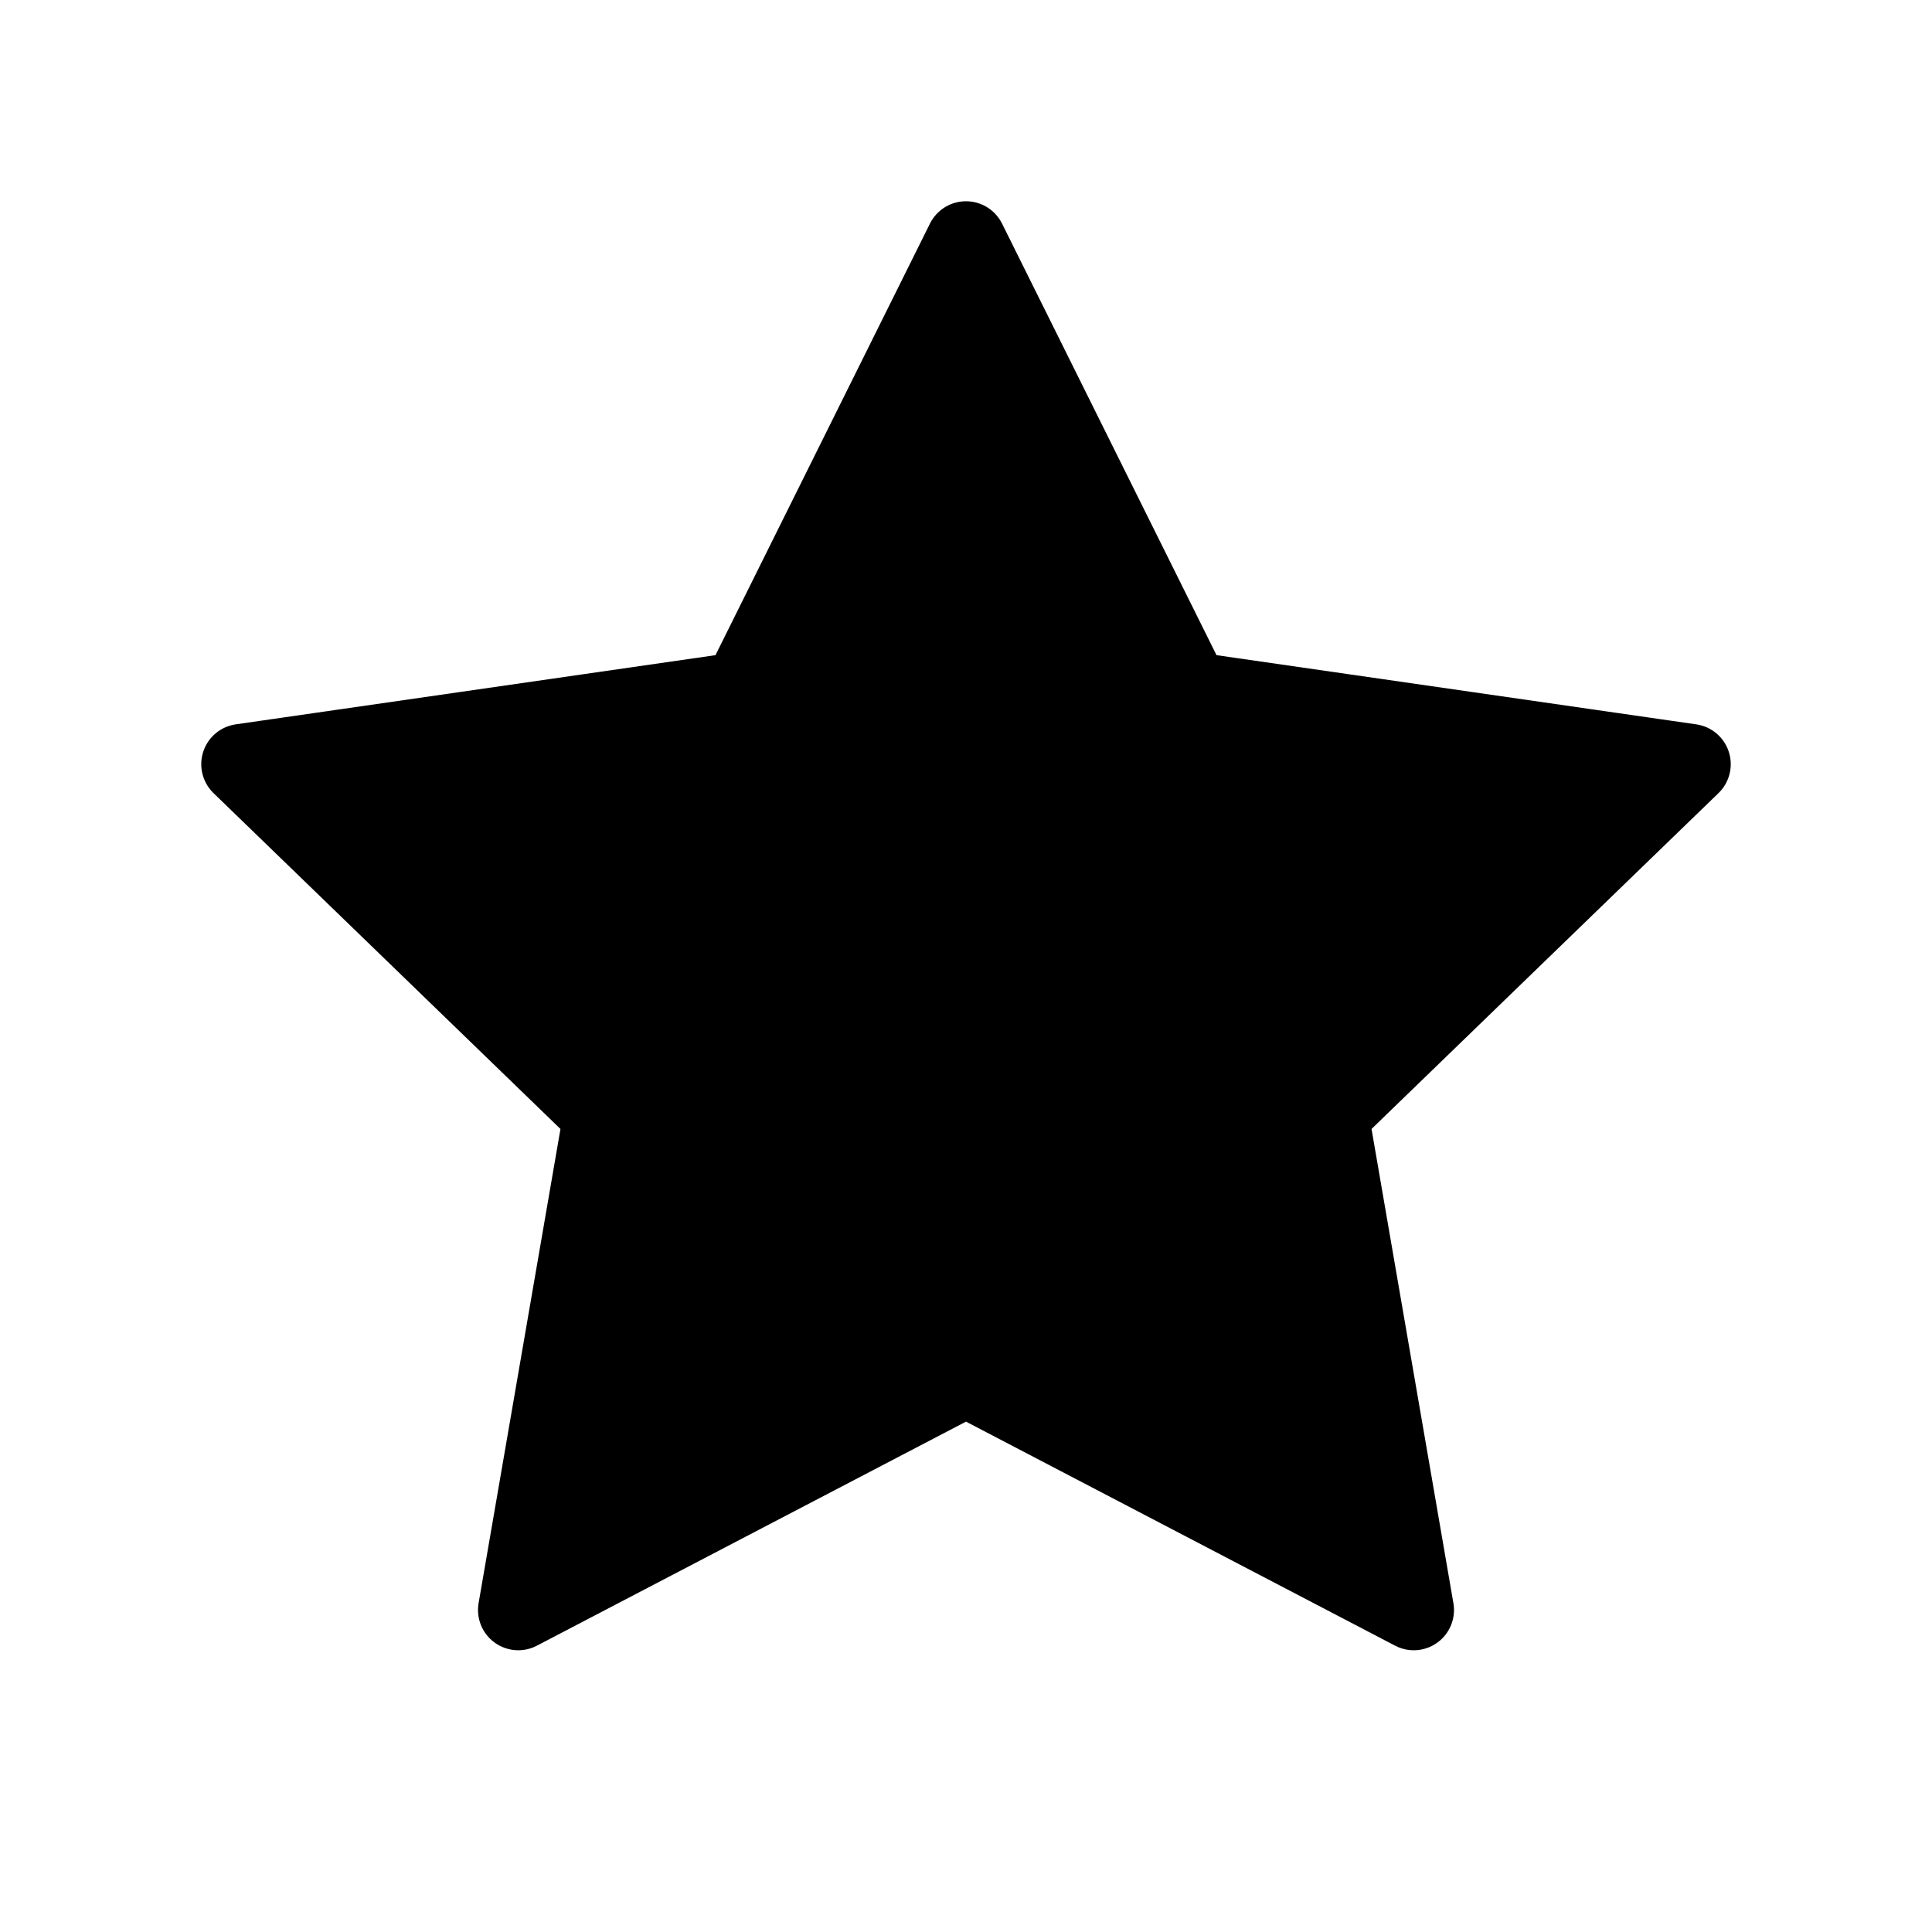 <svg width="24" height="24" viewBox="0 0 24 24" fill="black" xmlns="http://www.w3.org/2000/svg">
<path d="M12 3L14.781 8.596L21 9.493L16.5 13.849L17.562 20L12 17.096L6.438 20L7.5 13.849L3 9.493L9.219 8.596L12 3Z" stroke="black" stroke-linecap="round" stroke-linejoin="round"/>
</svg>
